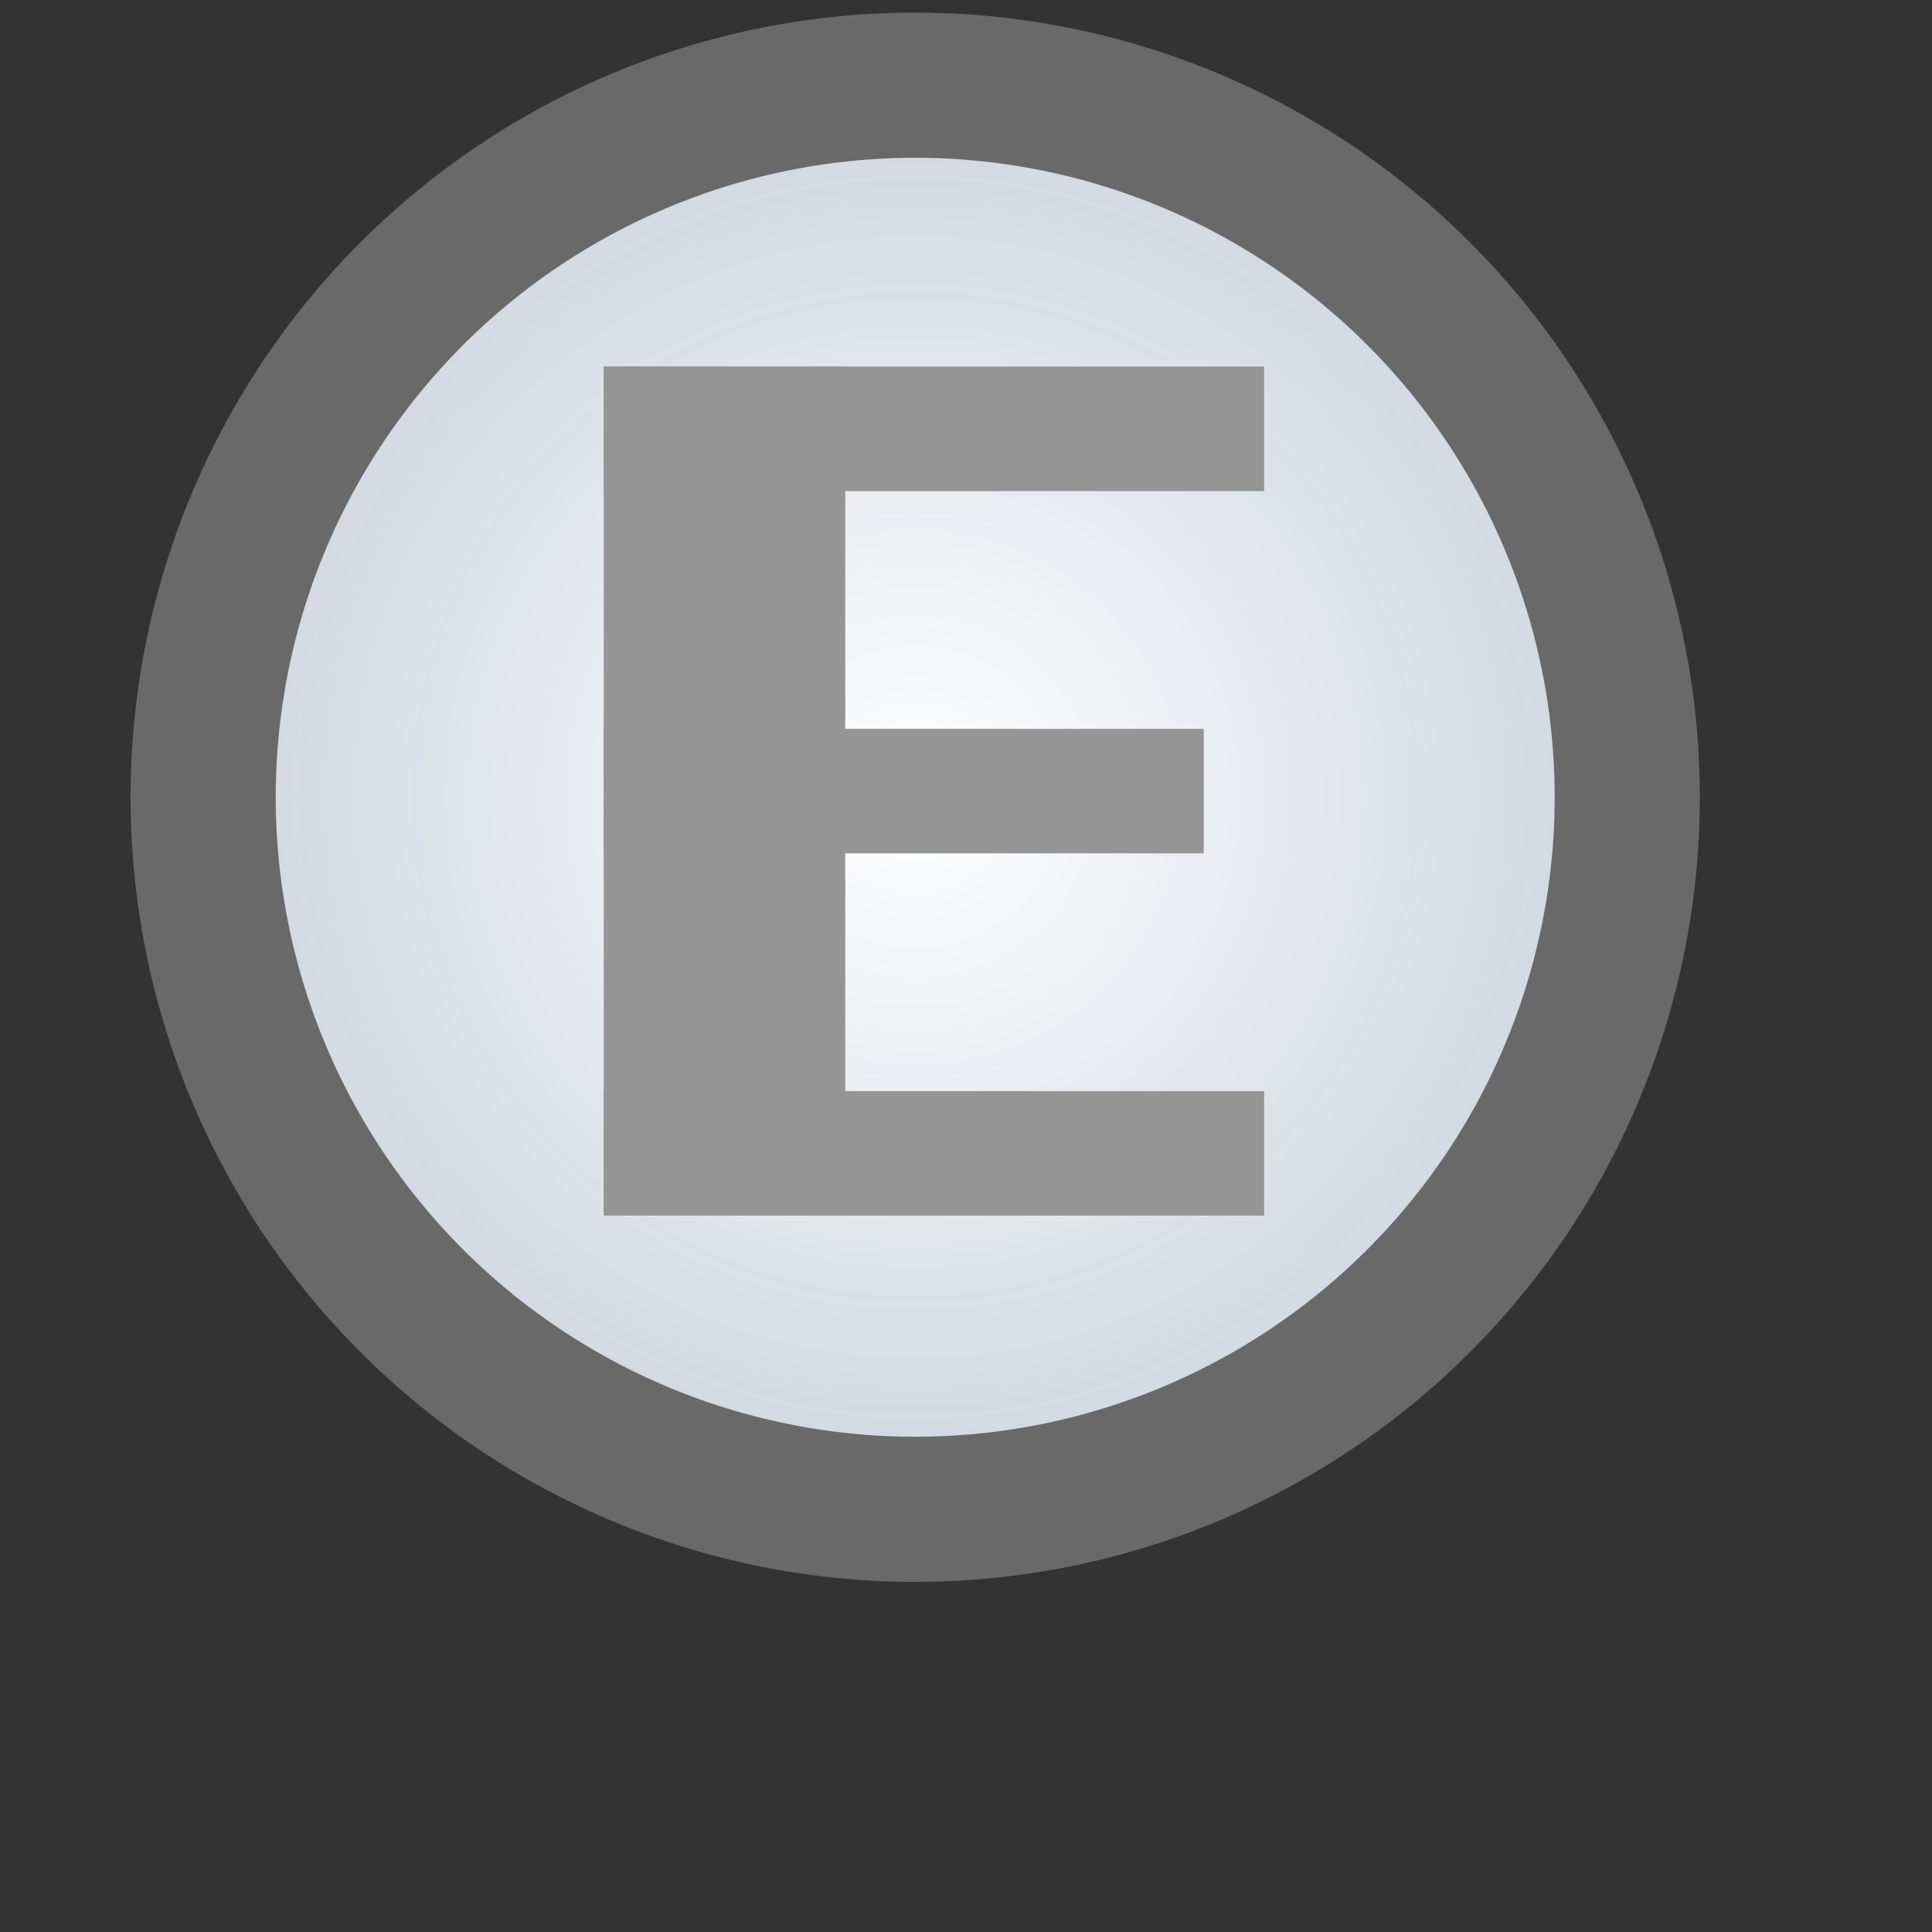 <?xml version="1.0" encoding="UTF-8" standalone="no"?>
<!-- Created with Inkscape (http://www.inkscape.org/) -->

<svg
   xmlns:dc="http://purl.org/dc/elements/1.1/"
   xmlns:cc="http://creativecommons.org/ns#"
   xmlns:rdf="http://www.w3.org/1999/02/22-rdf-syntax-ns#"
   xmlns:svg="http://www.w3.org/2000/svg"
   xmlns="http://www.w3.org/2000/svg"
   xmlns:xlink="http://www.w3.org/1999/xlink"
   xmlns:sodipodi="http://sodipodi.sourceforge.net/DTD/sodipodi-0.dtd"
   xmlns:inkscape="http://www.inkscape.org/namespaces/inkscape"
   width="16"
   height="16"
   id="svg2"
   version="1.1"
   inkscape:version="0.48.5 r10040"
   sodipodi:docname="enum_alt_obj.svg">
  <rect width="100%" height="100%" fill="#333333" stroke="none"/>
  <defs
     id="defs4">
    <linearGradient
       inkscape:collect="always"
       id="linearGradient3785">
      <stop
         style="stop-color:#ffffff;stop-opacity:1"
         offset="0"
         id="stop3787" />
      <stop
         style="stop-color:#e3ebf8;stop-opacity:0.863"
         offset="1"
         id="stop3789" />
    </linearGradient>
    <linearGradient
       y2="459.248"
       x2="388.637"
       y1="478.188"
       x1="388.637"
       gradientUnits="userSpaceOnUse"
       id="linearGradient3929-5"
       xlink:href="#linearGradient10798-1-9-3-7-6-8-9-0-9-1"
       inkscape:collect="always" />
    <linearGradient
       id="linearGradient10798-1-9-3-7-6-8-9-0-9-1">
      <stop
         style="stop-color:#a17748;stop-opacity:1"
         offset="0"
         id="stop10800-5-2-1-8-20-6-4-9-8-2" />
      <stop
         id="stop10806-6-8-5-3-9-24-8-4-3-2"
         offset="0.5"
         style="stop-color:#8e5c24;stop-opacity:1" />
      <stop
         style="stop-color:#c7af93;stop-opacity:1"
         offset="1"
         id="stop10802-1-5-3-0-4-8-4-2-9-2" />
    </linearGradient>
    <radialGradient
       inkscape:collect="always"
       xlink:href="#linearGradient3785"
       id="radialGradient3791"
       cx="388.125"
       cy="468.237"
       fx="388.125"
       fy="468.237"
       r="11.708"
       gradientUnits="userSpaceOnUse" />
  </defs>
  <sodipodi:namedview
     id="base"
     pagecolor="#ffffff"
     bordercolor="#666666"
     borderopacity="1.0"
     inkscape:pageopacity="0.0"
     inkscape:pageshadow="2"
     inkscape:zoom="22.4"
     inkscape:cx="4.0501153"
     inkscape:cy="7.9832525"
     inkscape:document-units="px"
     inkscape:current-layer="layer1"
     showgrid="true"
     inkscape:window-width="1107"
     inkscape:window-height="899"
     inkscape:window-x="463"
     inkscape:window-y="376"
     inkscape:window-maximized="0"
     inkscape:snap-global="false">
    <inkscape:grid
       type="xygrid"
       id="grid2985"
       empspacing="5"
       visible="true"
       enabled="true"
       snapvisiblegridlinesonly="true" />
  </sodipodi:namedview>
  <g
     inkscape:label="Layer 1"
     inkscape:groupmode="layer"
     id="layer1"
     transform="translate(0,-1036.362)">
    <path
       sodipodi:type="arc"
       style="font-size:13.589px;font-style:normal;font-weight:normal;line-height:125%;letter-spacing:0px;word-spacing:0px;fill:url(#radialGradient3791);fill-opacity:1;stroke:#696969;stroke-width:2.166;stroke-linecap:round;stroke-linejoin:round;stroke-miterlimit:4;stroke-opacity:1;stroke-dasharray:none;stroke-dashoffset:0;display:inline;font-family:Sans"
       id="path10796-2-6-2"
       sodipodi:cx="388.125"
       sodipodi:cy="468.23718"
       sodipodi:rx="10.625"
       sodipodi:ry="10.625"
       d="m 398.75,468.237 a 10.625,10.625 0 1 1 -21.25,0 10.625,10.625 0 1 1 21.25,0 z"
       transform="matrix(0.555,0,0,0.555,-207.83,783.093)" />
    <g
       style="font-size:13.589px;font-style:normal;font-weight:normal;line-height:125%;letter-spacing:0px;word-spacing:0px;fill:#959595;fill-opacity:1;stroke:none;display:inline;font-family:Sans"
       id="g8046"
       transform="translate(-4.87,8.05)">
      <rect
         y="1031.348"
         x="9.87"
         height="7"
         width="2"
         id="rect7222"
         style="fill:#959595;fill-opacity:1;stroke:none" />
      <rect
         y="1031.348"
         x="9.87"
         height="1.031"
         width="5.469"
         id="rect7222-7"
         style="font-size:13.589px;font-style:normal;font-weight:normal;line-height:125%;letter-spacing:0px;word-spacing:0px;fill:#959595;fill-opacity:1;stroke:none;display:inline;font-family:Sans" />
      <rect
         y="1037.348"
         x="9.87"
         height="1.031"
         width="5.469"
         id="rect7222-7-2"
         style="font-size:13.589px;font-style:normal;font-weight:normal;line-height:125%;letter-spacing:0px;word-spacing:0px;fill:#959595;fill-opacity:1;stroke:none;display:inline;font-family:Sans" />
      <rect
         y="1034.348"
         x="9.87"
         height="1.031"
         width="4.969"
         id="rect7222-7-2-5"
         style="font-size:13.589px;font-style:normal;font-weight:normal;line-height:125%;letter-spacing:0px;word-spacing:0px;fill:#959595;fill-opacity:1;stroke:none;display:inline;font-family:Sans" />
    </g>
  </g>
</svg>
